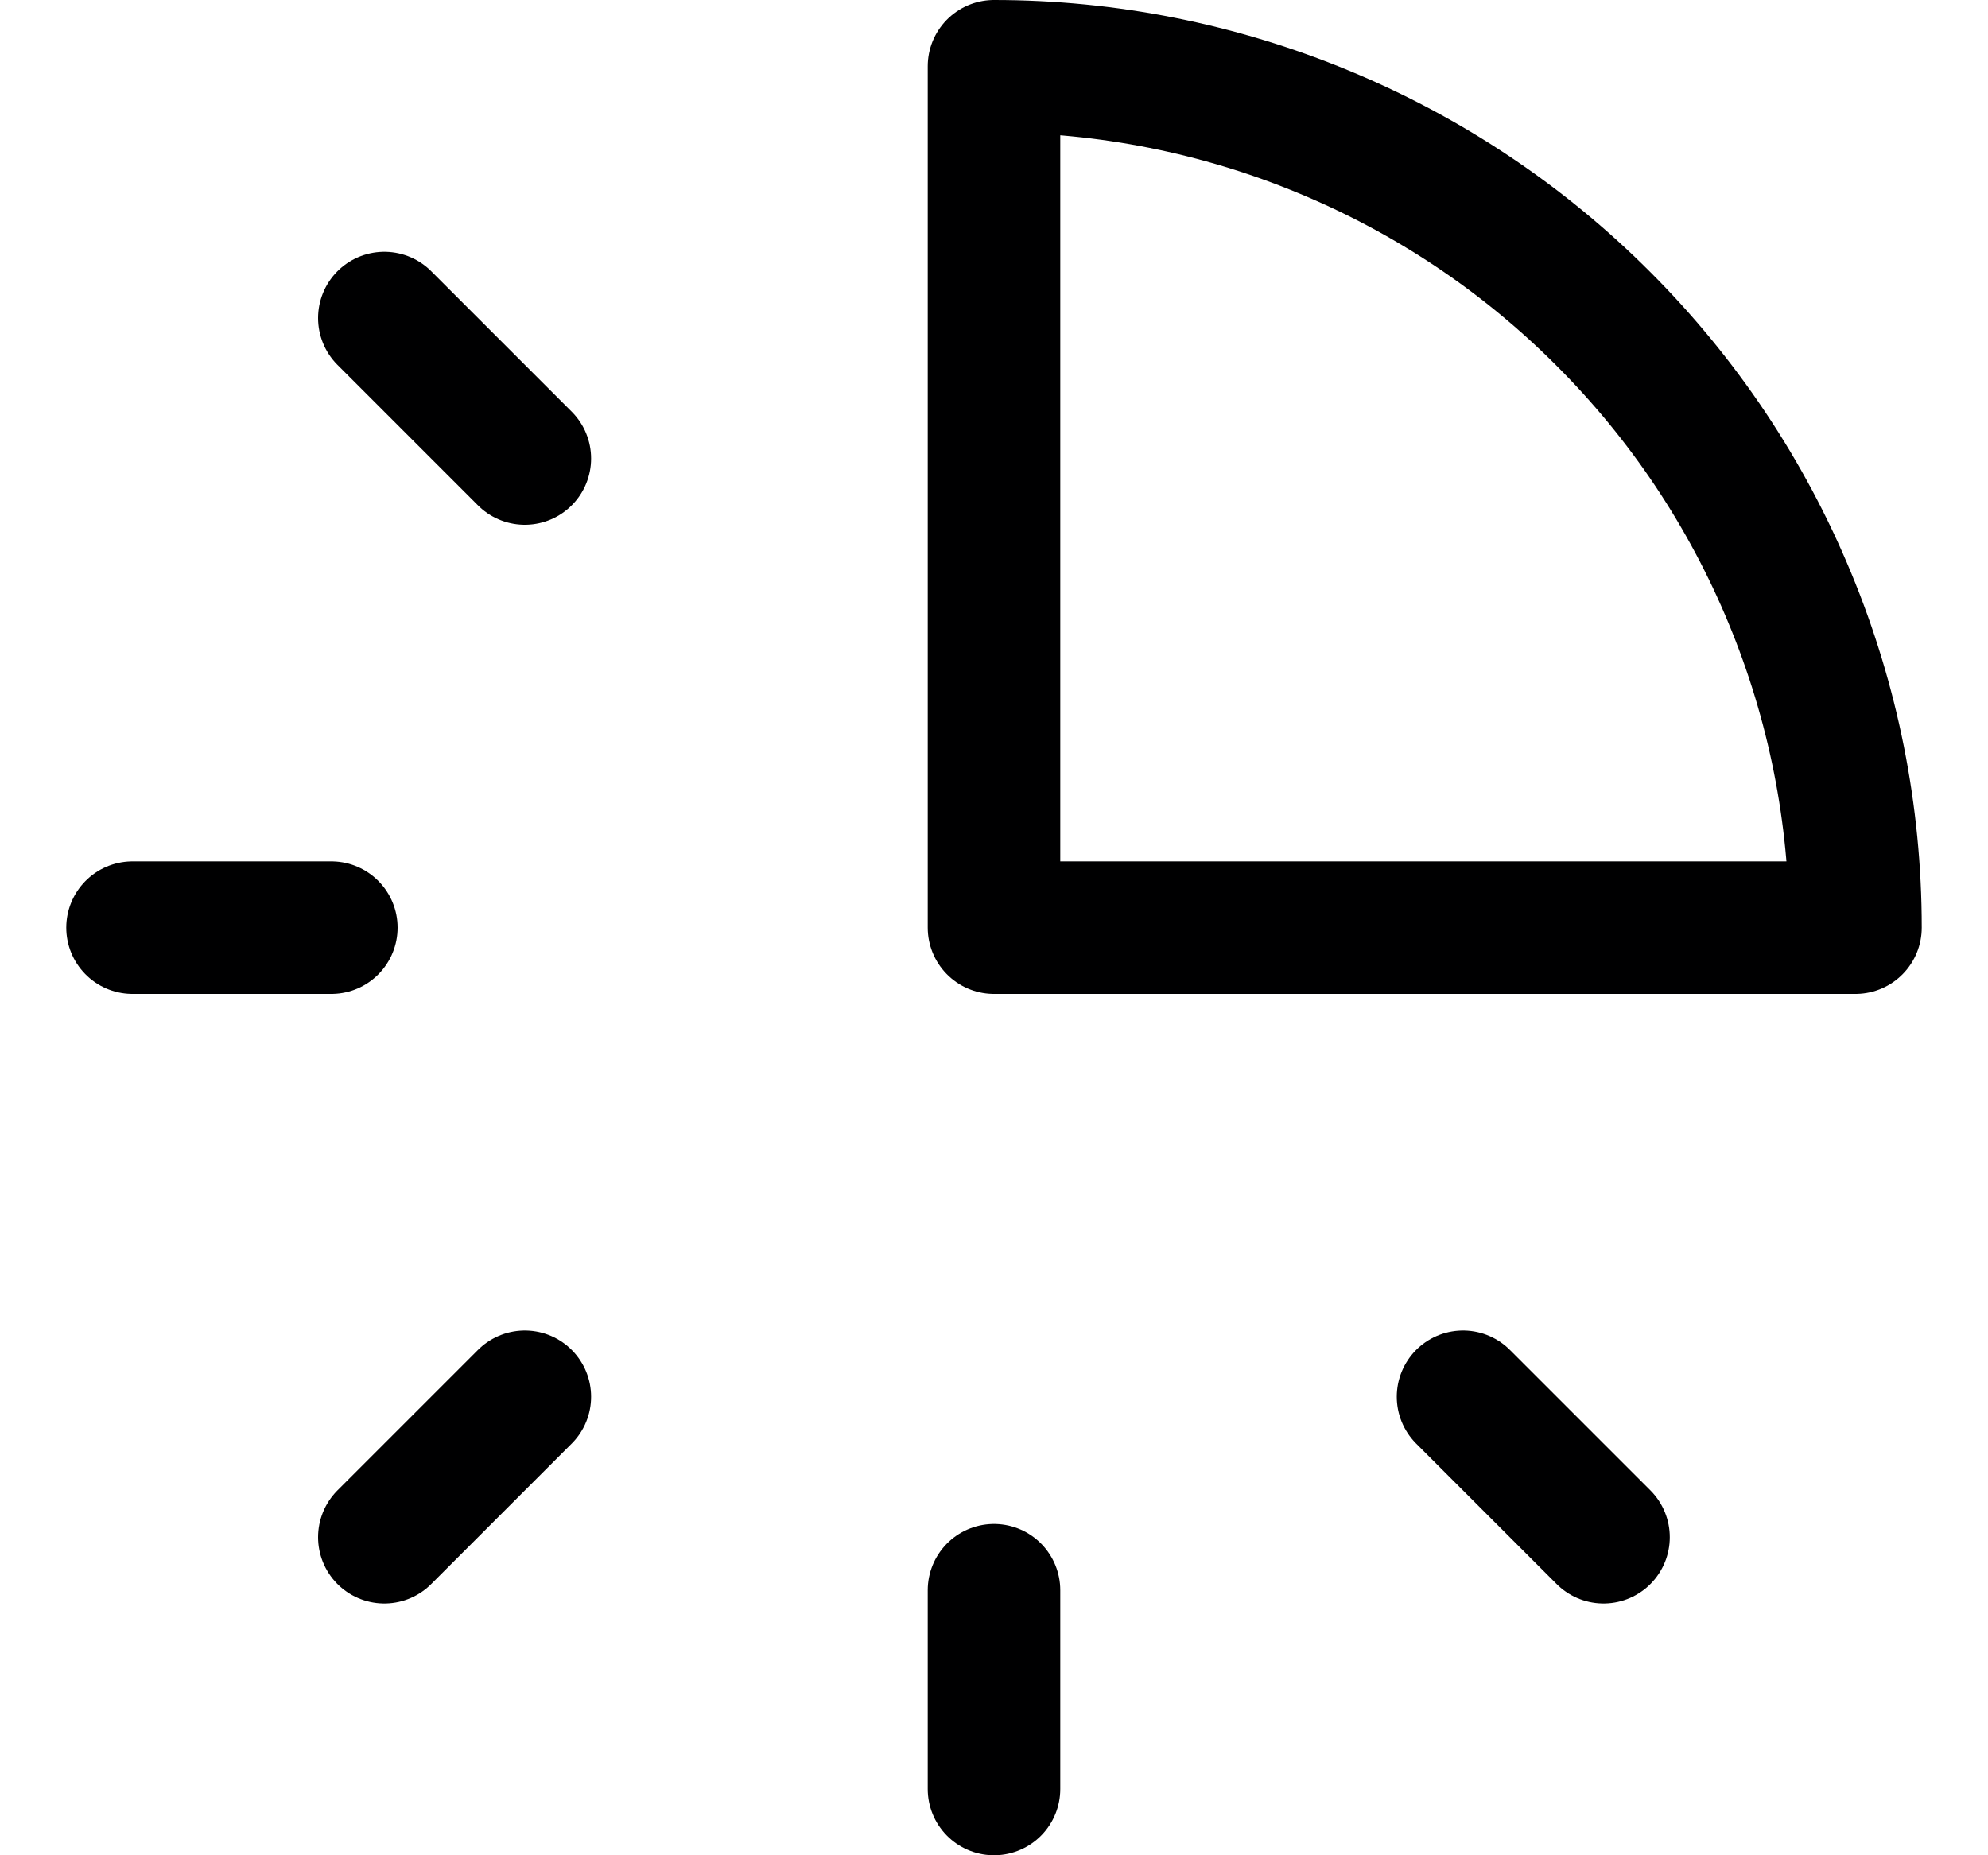 <svg width="15" height="14" viewBox="0 0 15 14" fill="none" xmlns="http://www.w3.org/2000/svg">
<g clip-path="url(#clip0_6_2146)">
<path d="M14 7C14 6.146 13.832 5.301 13.505 4.513C13.179 3.724 12.7 3.007 12.096 2.404C11.493 1.8 10.776 1.321 9.987 0.995C9.199 0.668 8.354 0.5 7.5 0.5V7H14Z" stroke="#000001" stroke-linecap="round" stroke-linejoin="round"/>
<path d="M2.5 7H1" stroke="#000001" stroke-linecap="round" stroke-linejoin="round"/>
<path d="M3.96 3.46L2.9 2.4" stroke="#000001" stroke-linecap="round" stroke-linejoin="round"/>
<path d="M3.96 10.54L2.9 11.6" stroke="#000001" stroke-linecap="round" stroke-linejoin="round"/>
<path d="M7.5 12V13.5" stroke="#000001" stroke-linecap="round" stroke-linejoin="round"/>
<path d="M11.039 10.54L12.099 11.6" stroke="#000001" stroke-linecap="round" stroke-linejoin="round"/>
</g>
<defs>
<clipPath id="clip0_6_2146">
<rect width="14" height="14" fill="white" transform="translate(0.5)"/>
</clipPath>
</defs>
</svg>
